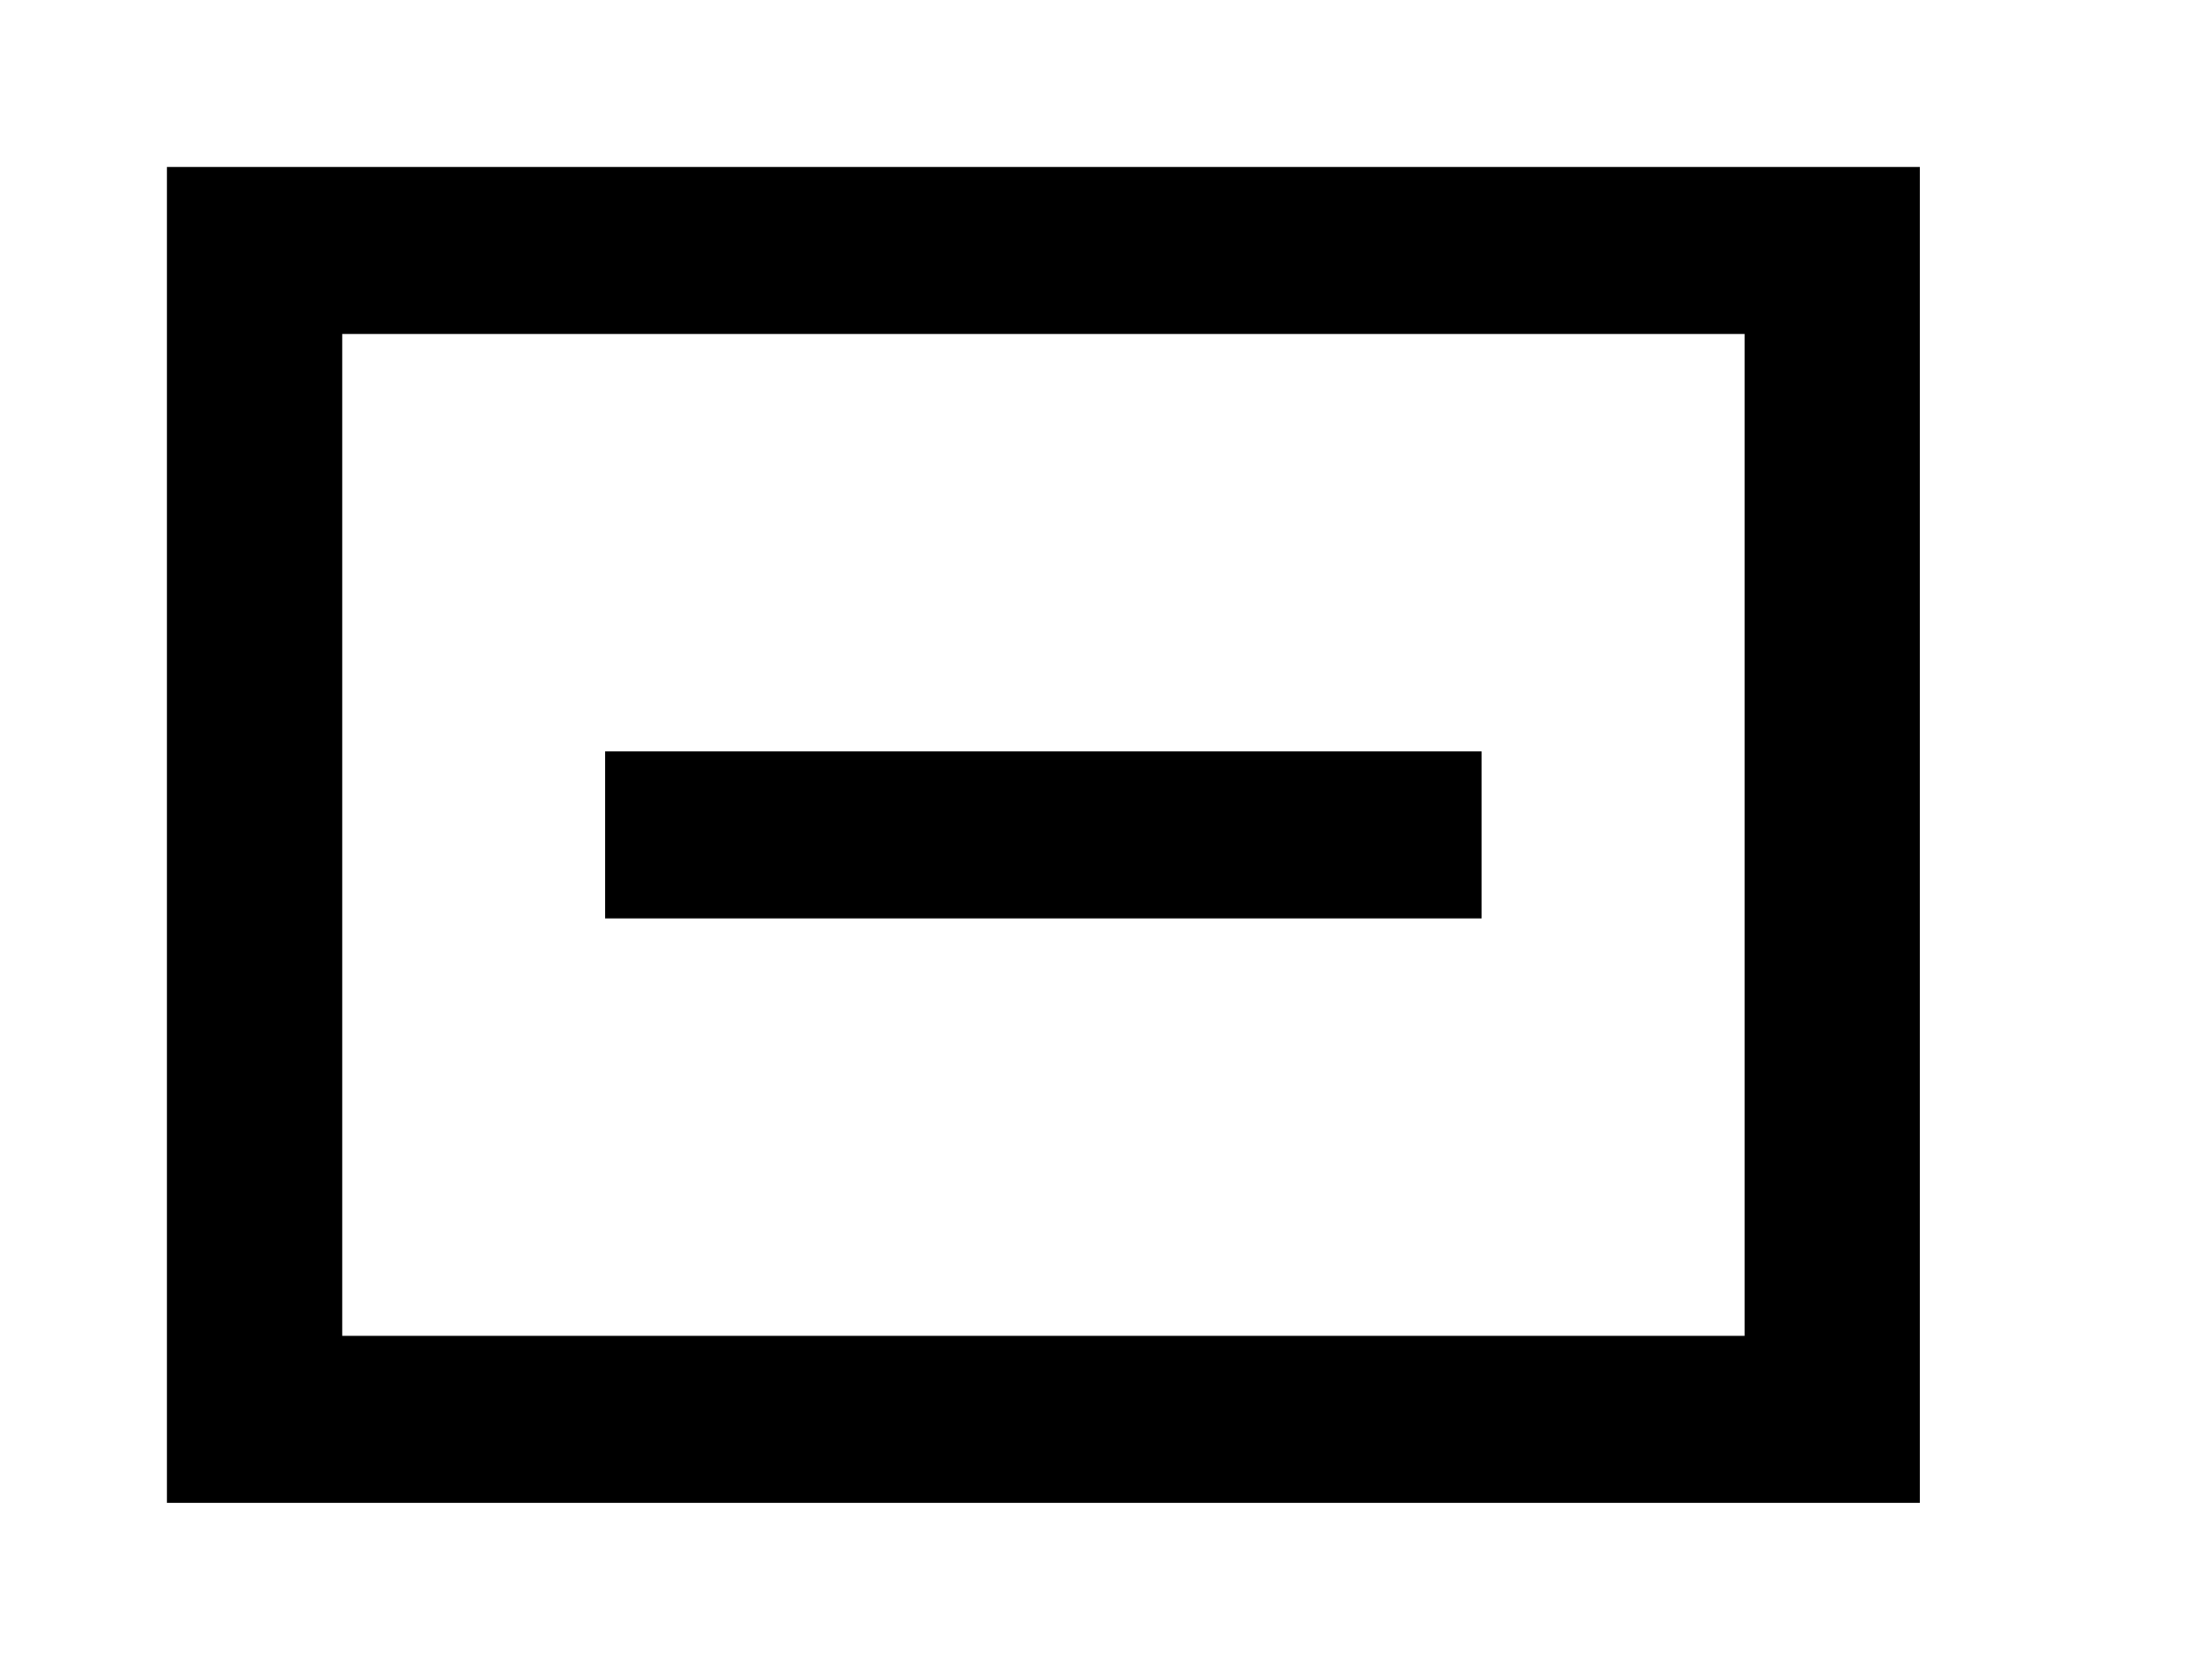 <!-- Generated by IcoMoon.io -->
<svg version="1.1" xmlns="http://www.w3.org/2000/svg" width="53" height="40" viewBox="0 0 53 40">
<title>mp-minus-1</title>
<path d="M8.2 32v-24h33.6v24h-33.6zM4 36h42v-32h-42v32zM14.5 22v-4h21v4h-21z"></path>
</svg>
